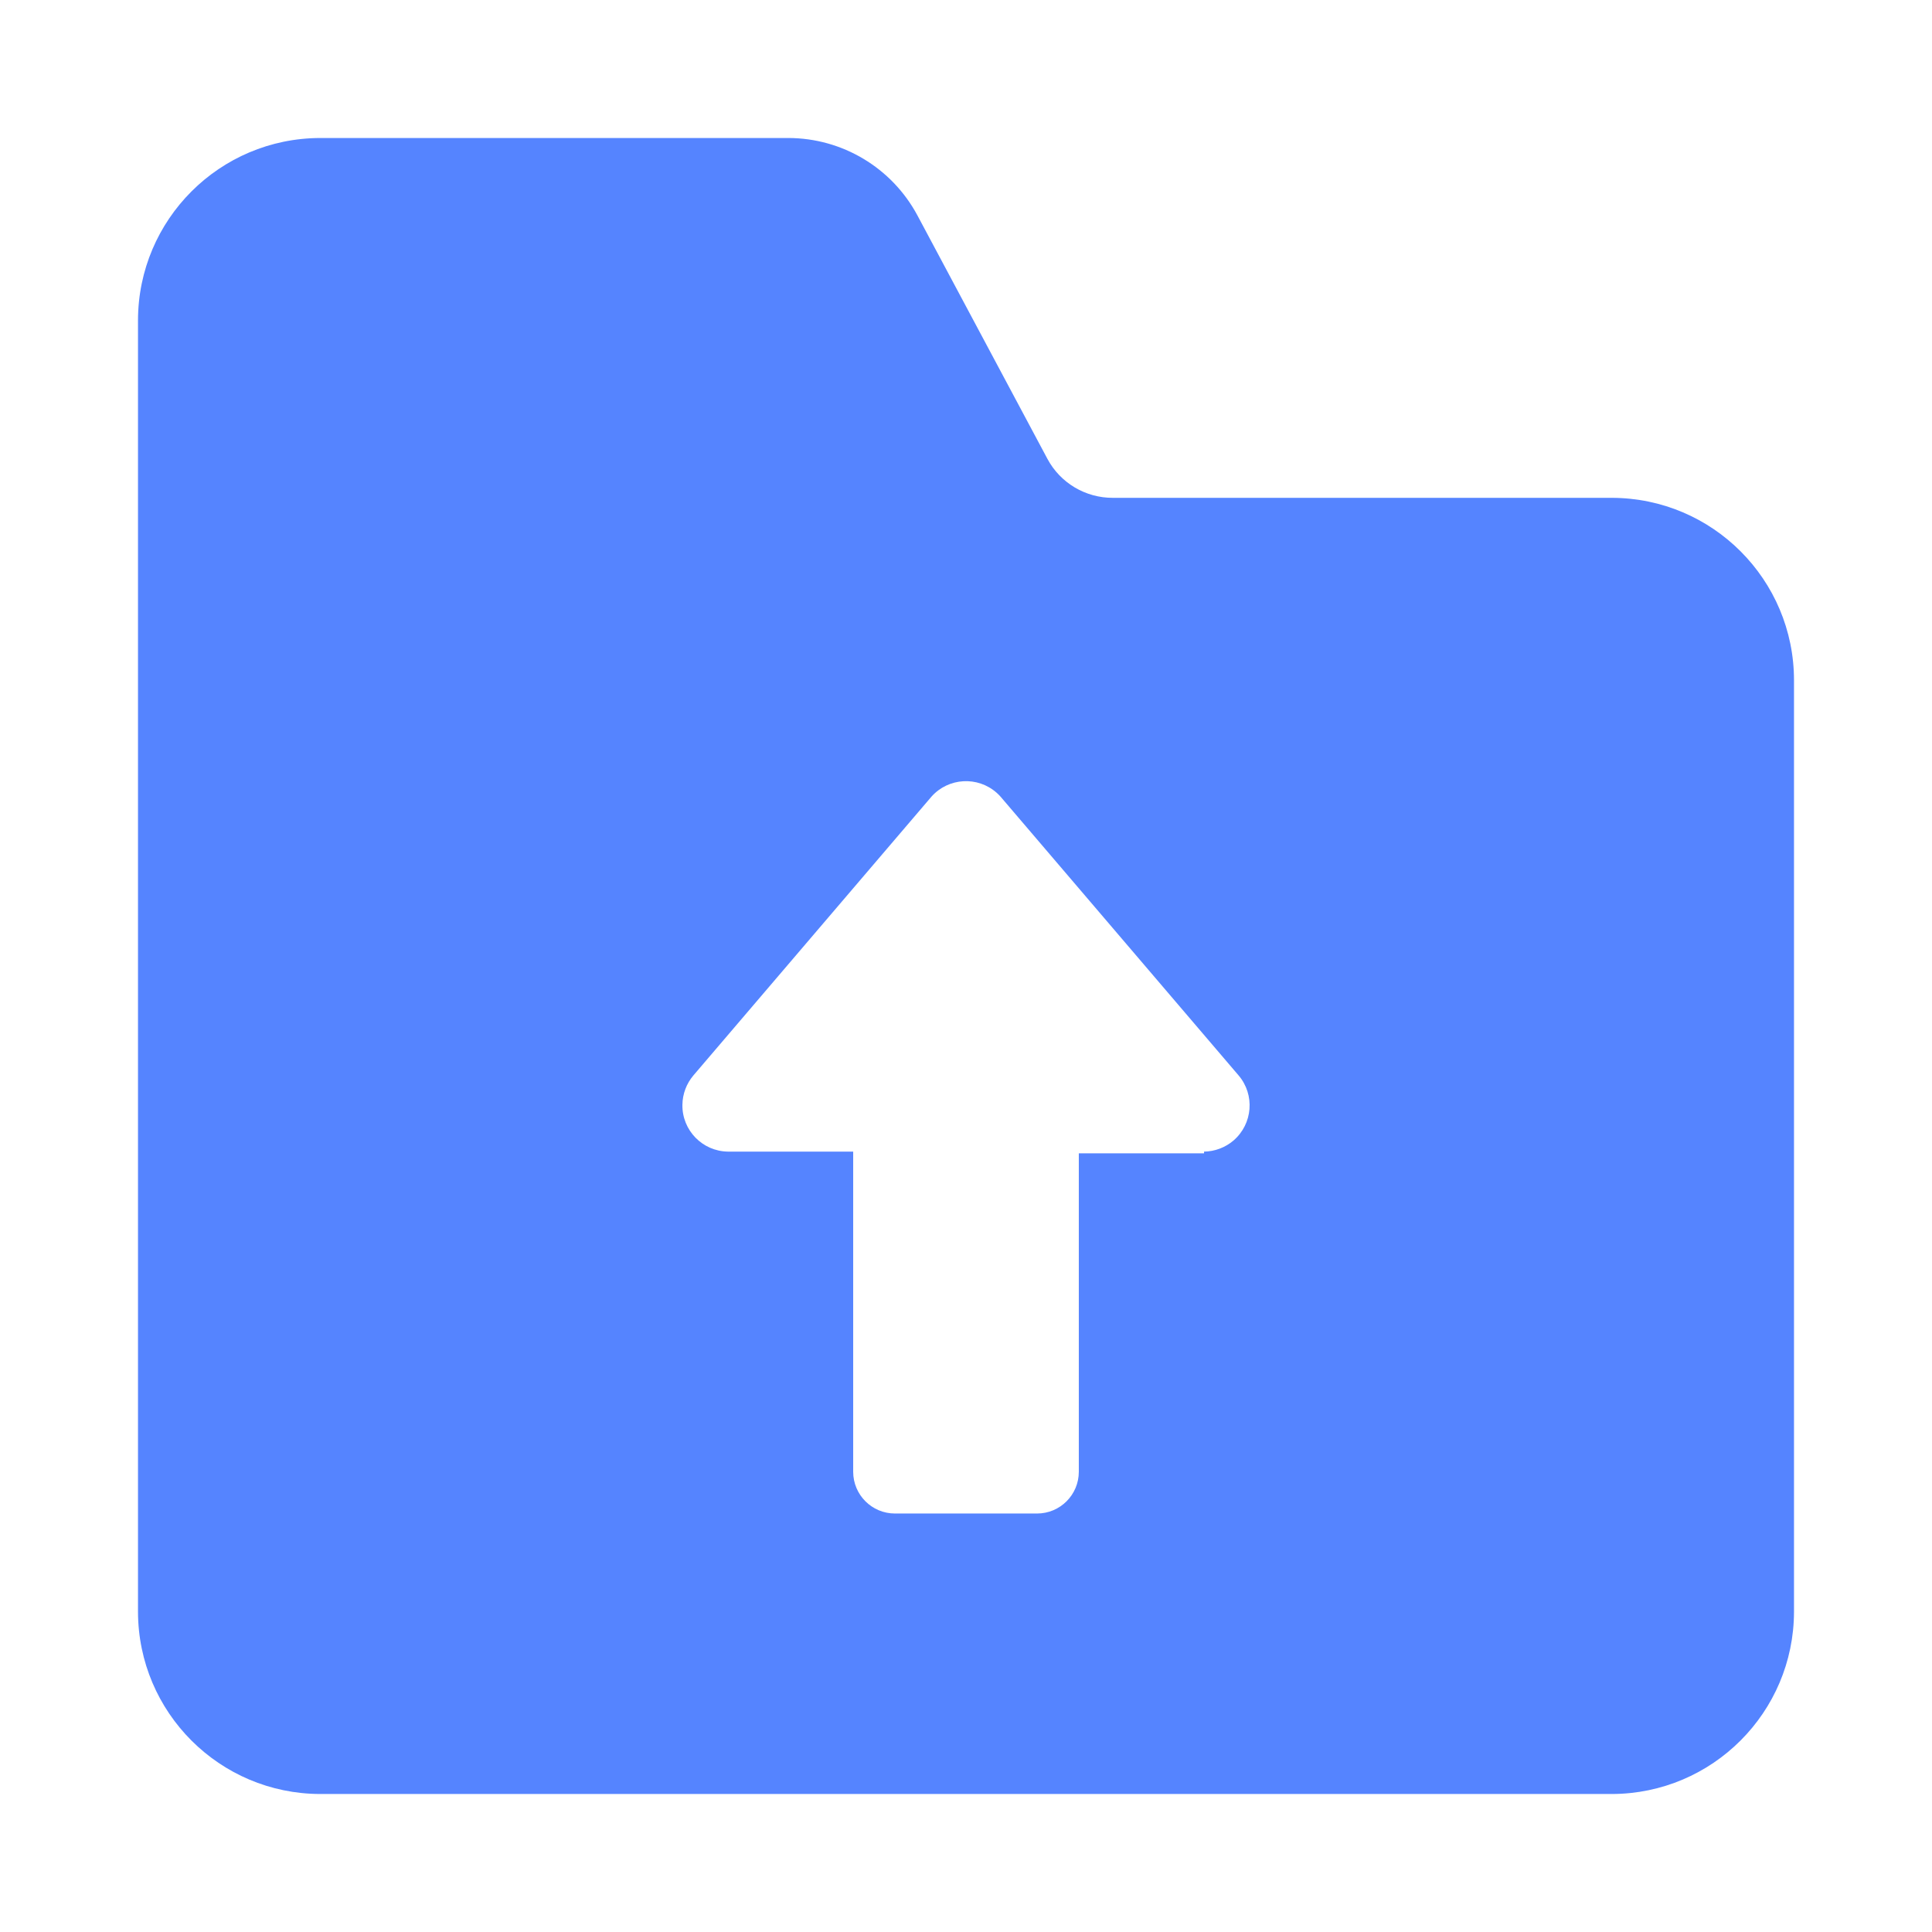 <?xml version="1.0" encoding="UTF-8"?>
<svg width="28px" height="28px" viewBox="0 0 28 28" version="1.1" xmlns="http://www.w3.org/2000/svg" xmlns:xlink="http://www.w3.org/1999/xlink">
    <title>mdpi/编组 4</title>
    <g id="页面-1" stroke="none" stroke-width="1" fill="none" fill-rule="evenodd">
        <g id="画布" transform="translate(-26, -315)">
            <g id="编组-10" transform="translate(26, 315)">
                <rect id="矩形备份-8" x="0" y="0" width="28" height="28"></rect>
                <g id="上传" transform="translate(2, 2)" fill="#5584FF" fill-rule="nonzero">
                    <path d="M21.36,5.215 L14.13,5.215 L14.13,5.215 C13.733,5.217 13.367,5 13.18,4.65 L11.295,1.12 L11.295,1.12 C10.925,0.431 10.207,0.001 9.425,1.4017079e-05 L2.64,1.4017079e-05 L2.64,1.4017079e-05 C1.183,0.003 0.003,1.183 7.08330309e-06,2.64 L7.08330309e-06,21.36 L7.08330309e-06,21.36 C0.003,22.817 1.183,23.997 2.64,24 L21.36,24 L21.36,24 C22.817,23.997 23.997,22.817 24,21.36 L24,7.86 L24,7.86 C24,6.401 22.819,5.218 21.36,5.215 L21.36,5.215 Z M15.45,14.715 L13.635,14.715 L13.635,19.33 L13.635,19.33 C13.635,19.664 13.364,19.935 13.03,19.935 C13.03,19.935 13.03,19.935 13.03,19.935 L10.97,19.935 L10.97,19.935 C10.636,19.935 10.365,19.664 10.365,19.33 C10.365,19.33 10.365,19.33 10.365,19.33 L10.365,14.69 L8.55,14.69 L8.55,14.69 C8.18,14.685 7.884,14.381 7.89,14.011 C7.892,13.854 7.949,13.704 8.05,13.585 L11.5,9.545 L11.5,9.545 C11.746,9.269 12.17,9.245 12.446,9.491 C12.465,9.508 12.483,9.526 12.5,9.545 L15.95,13.585 L15.95,13.585 C16.19,13.866 16.157,14.289 15.876,14.53 C15.757,14.631 15.606,14.688 15.45,14.69 L15.45,14.715 Z" id="形状"></path>
                </g>
            </g>
        </g>
    </g>
</svg>
